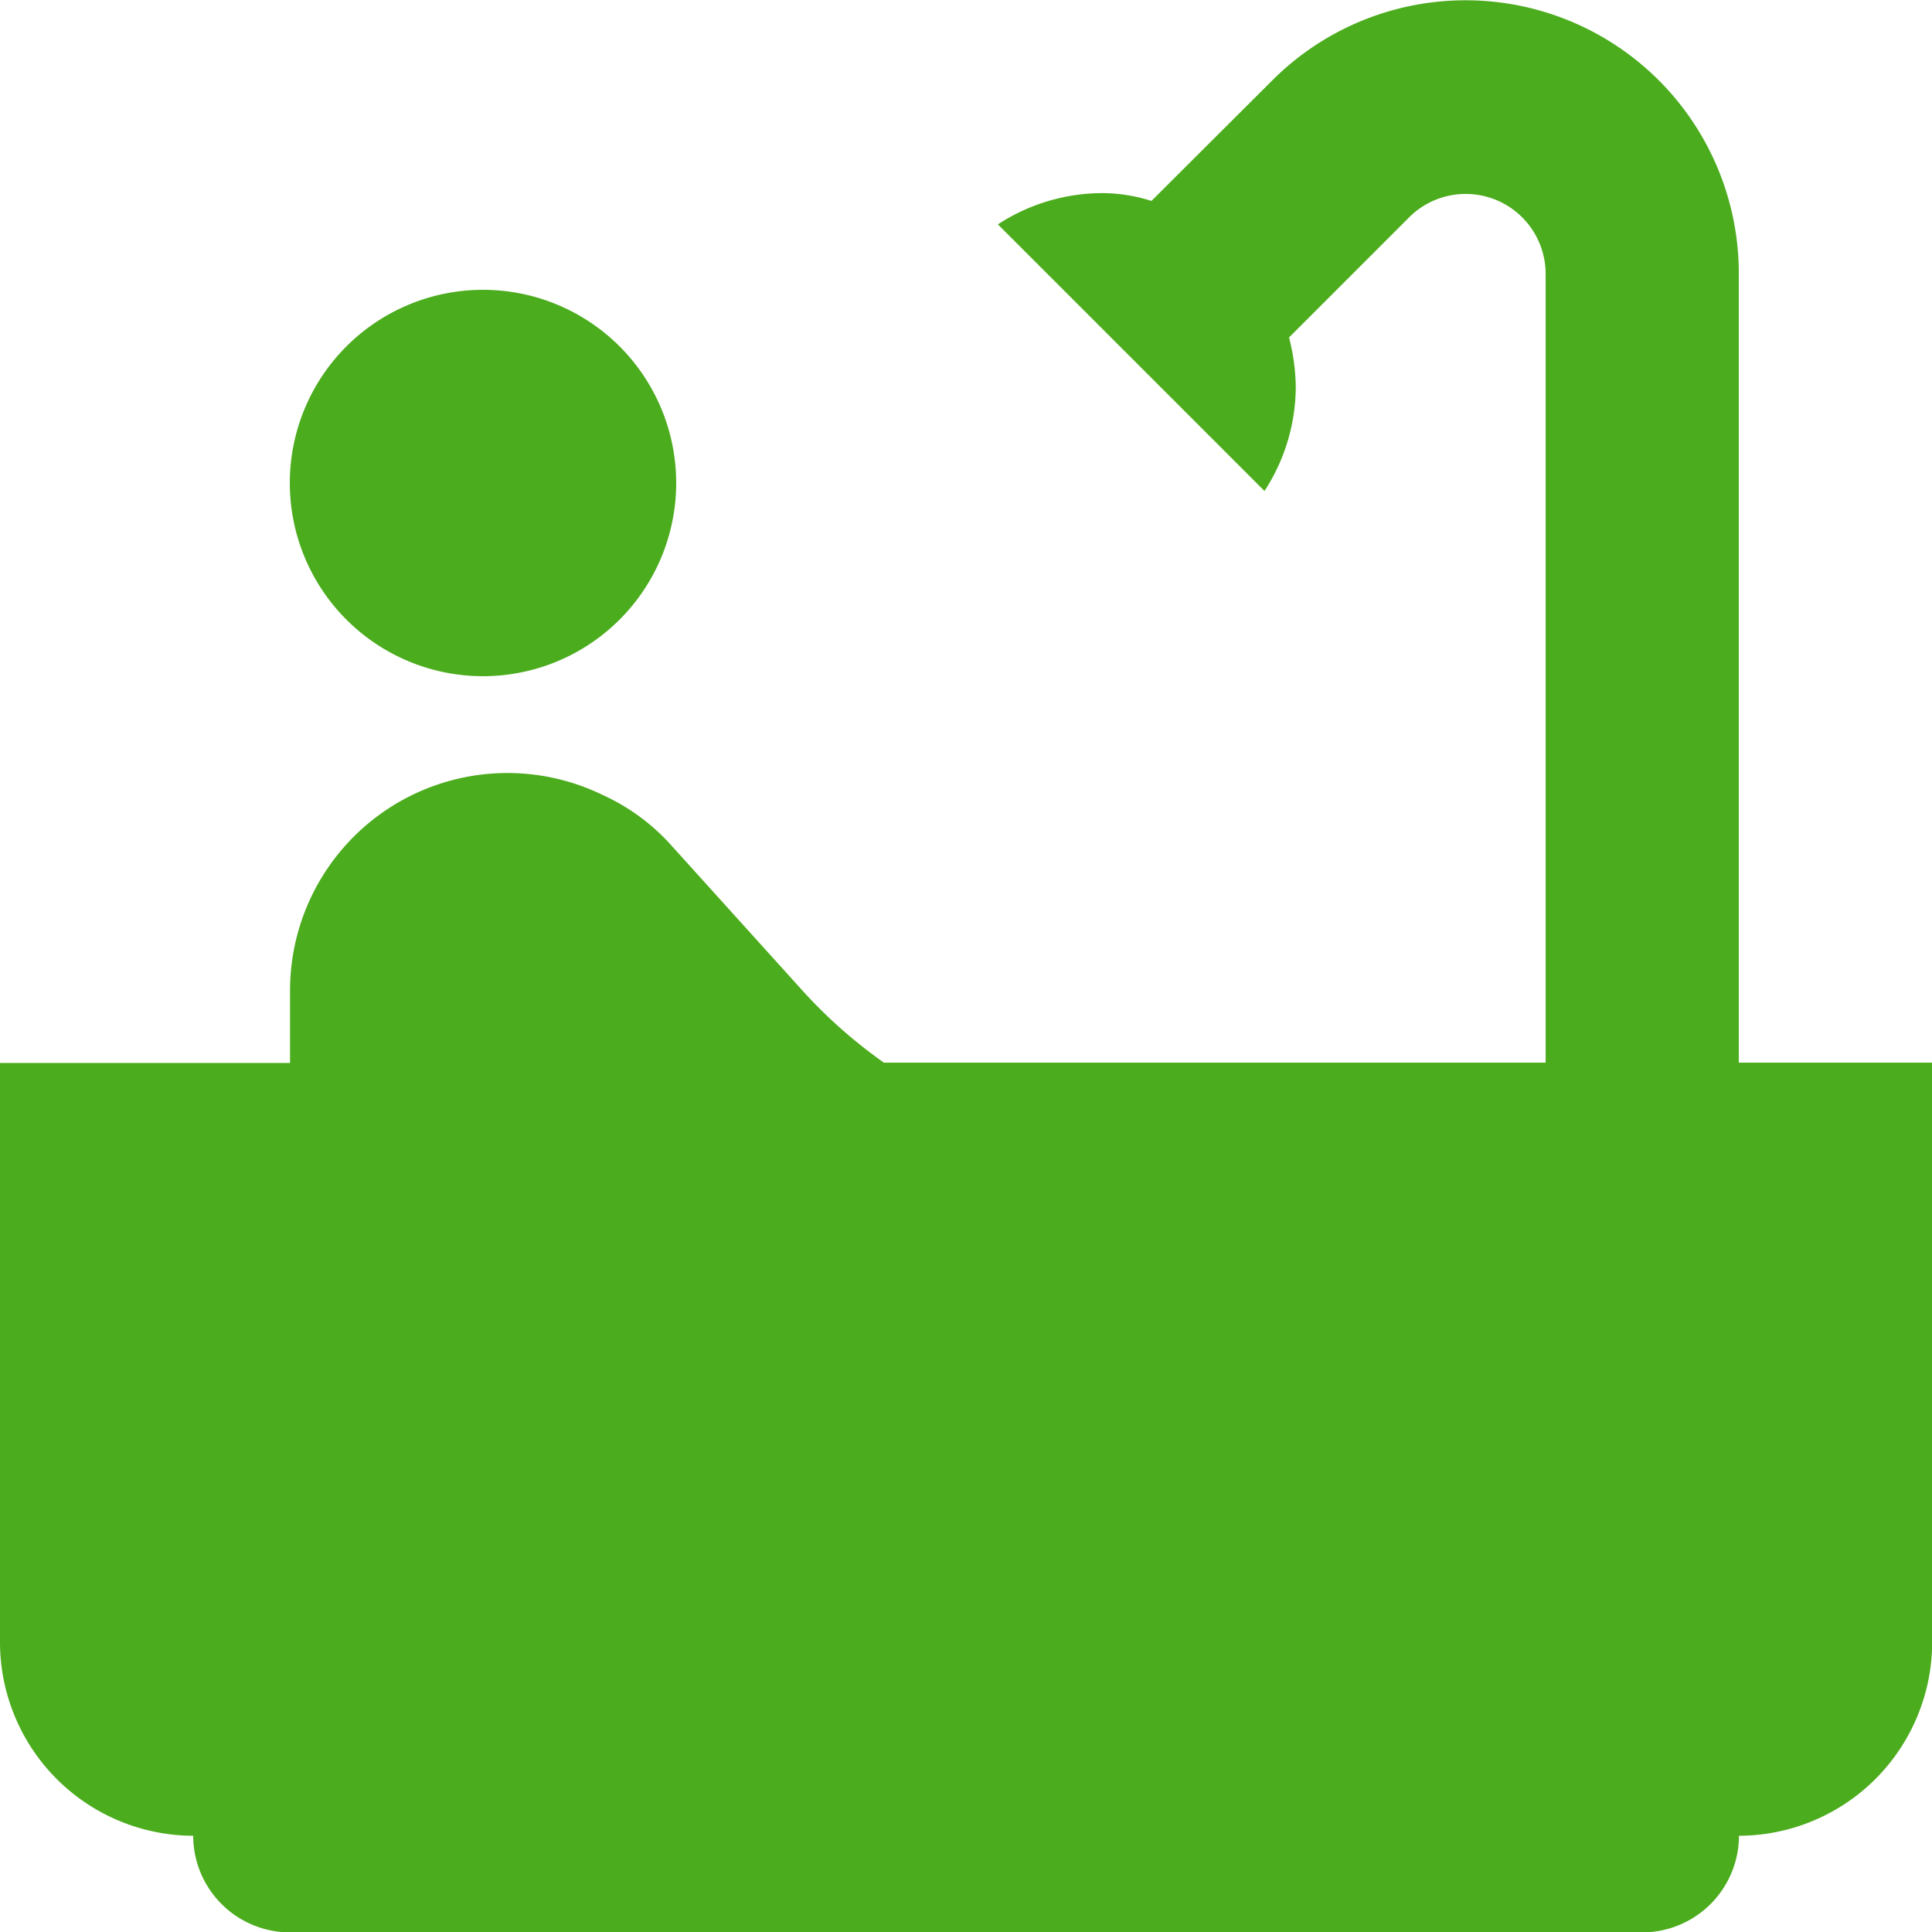 <svg xmlns="http://www.w3.org/2000/svg" width="24.712" height="24.712" viewBox="0 0 24.712 24.712">
  <g id="bathtub" transform="translate(-2 -2)">
    <path id="Path_85511" data-name="Path 85511" d="M7.471,9.942A2.471,2.471,0,1,0,5,7.471,2.471,2.471,0,0,0,7.471,9.942Z" transform="translate(0.707 0.707)" fill="#4bac1d"/>
    <path id="Path_85512" data-name="Path 85512" d="M24.241,15.592V5.5a3.495,3.495,0,0,0-5.968-2.471L16.728,4.57a2.1,2.1,0,0,0-.63-.1,2.454,2.454,0,0,0-1.334.4l3.41,3.41a2.454,2.454,0,0,0,.4-1.334,2.672,2.672,0,0,0-.086-.63l1.544-1.544A1.023,1.023,0,0,1,21.77,5.5V15.592H13.306a6.3,6.3,0,0,1-1.013-.89l-1.73-1.915a2.651,2.651,0,0,0-.853-.618,2.781,2.781,0,0,0-4,2.5v.927H2v7.414a2.478,2.478,0,0,0,2.471,2.471,1.239,1.239,0,0,0,1.236,1.236h17.3a1.239,1.239,0,0,0,1.236-1.236,2.478,2.478,0,0,0,2.471-2.471V15.592Z" fill="#4bac1d"/>
  </g>
</svg>
